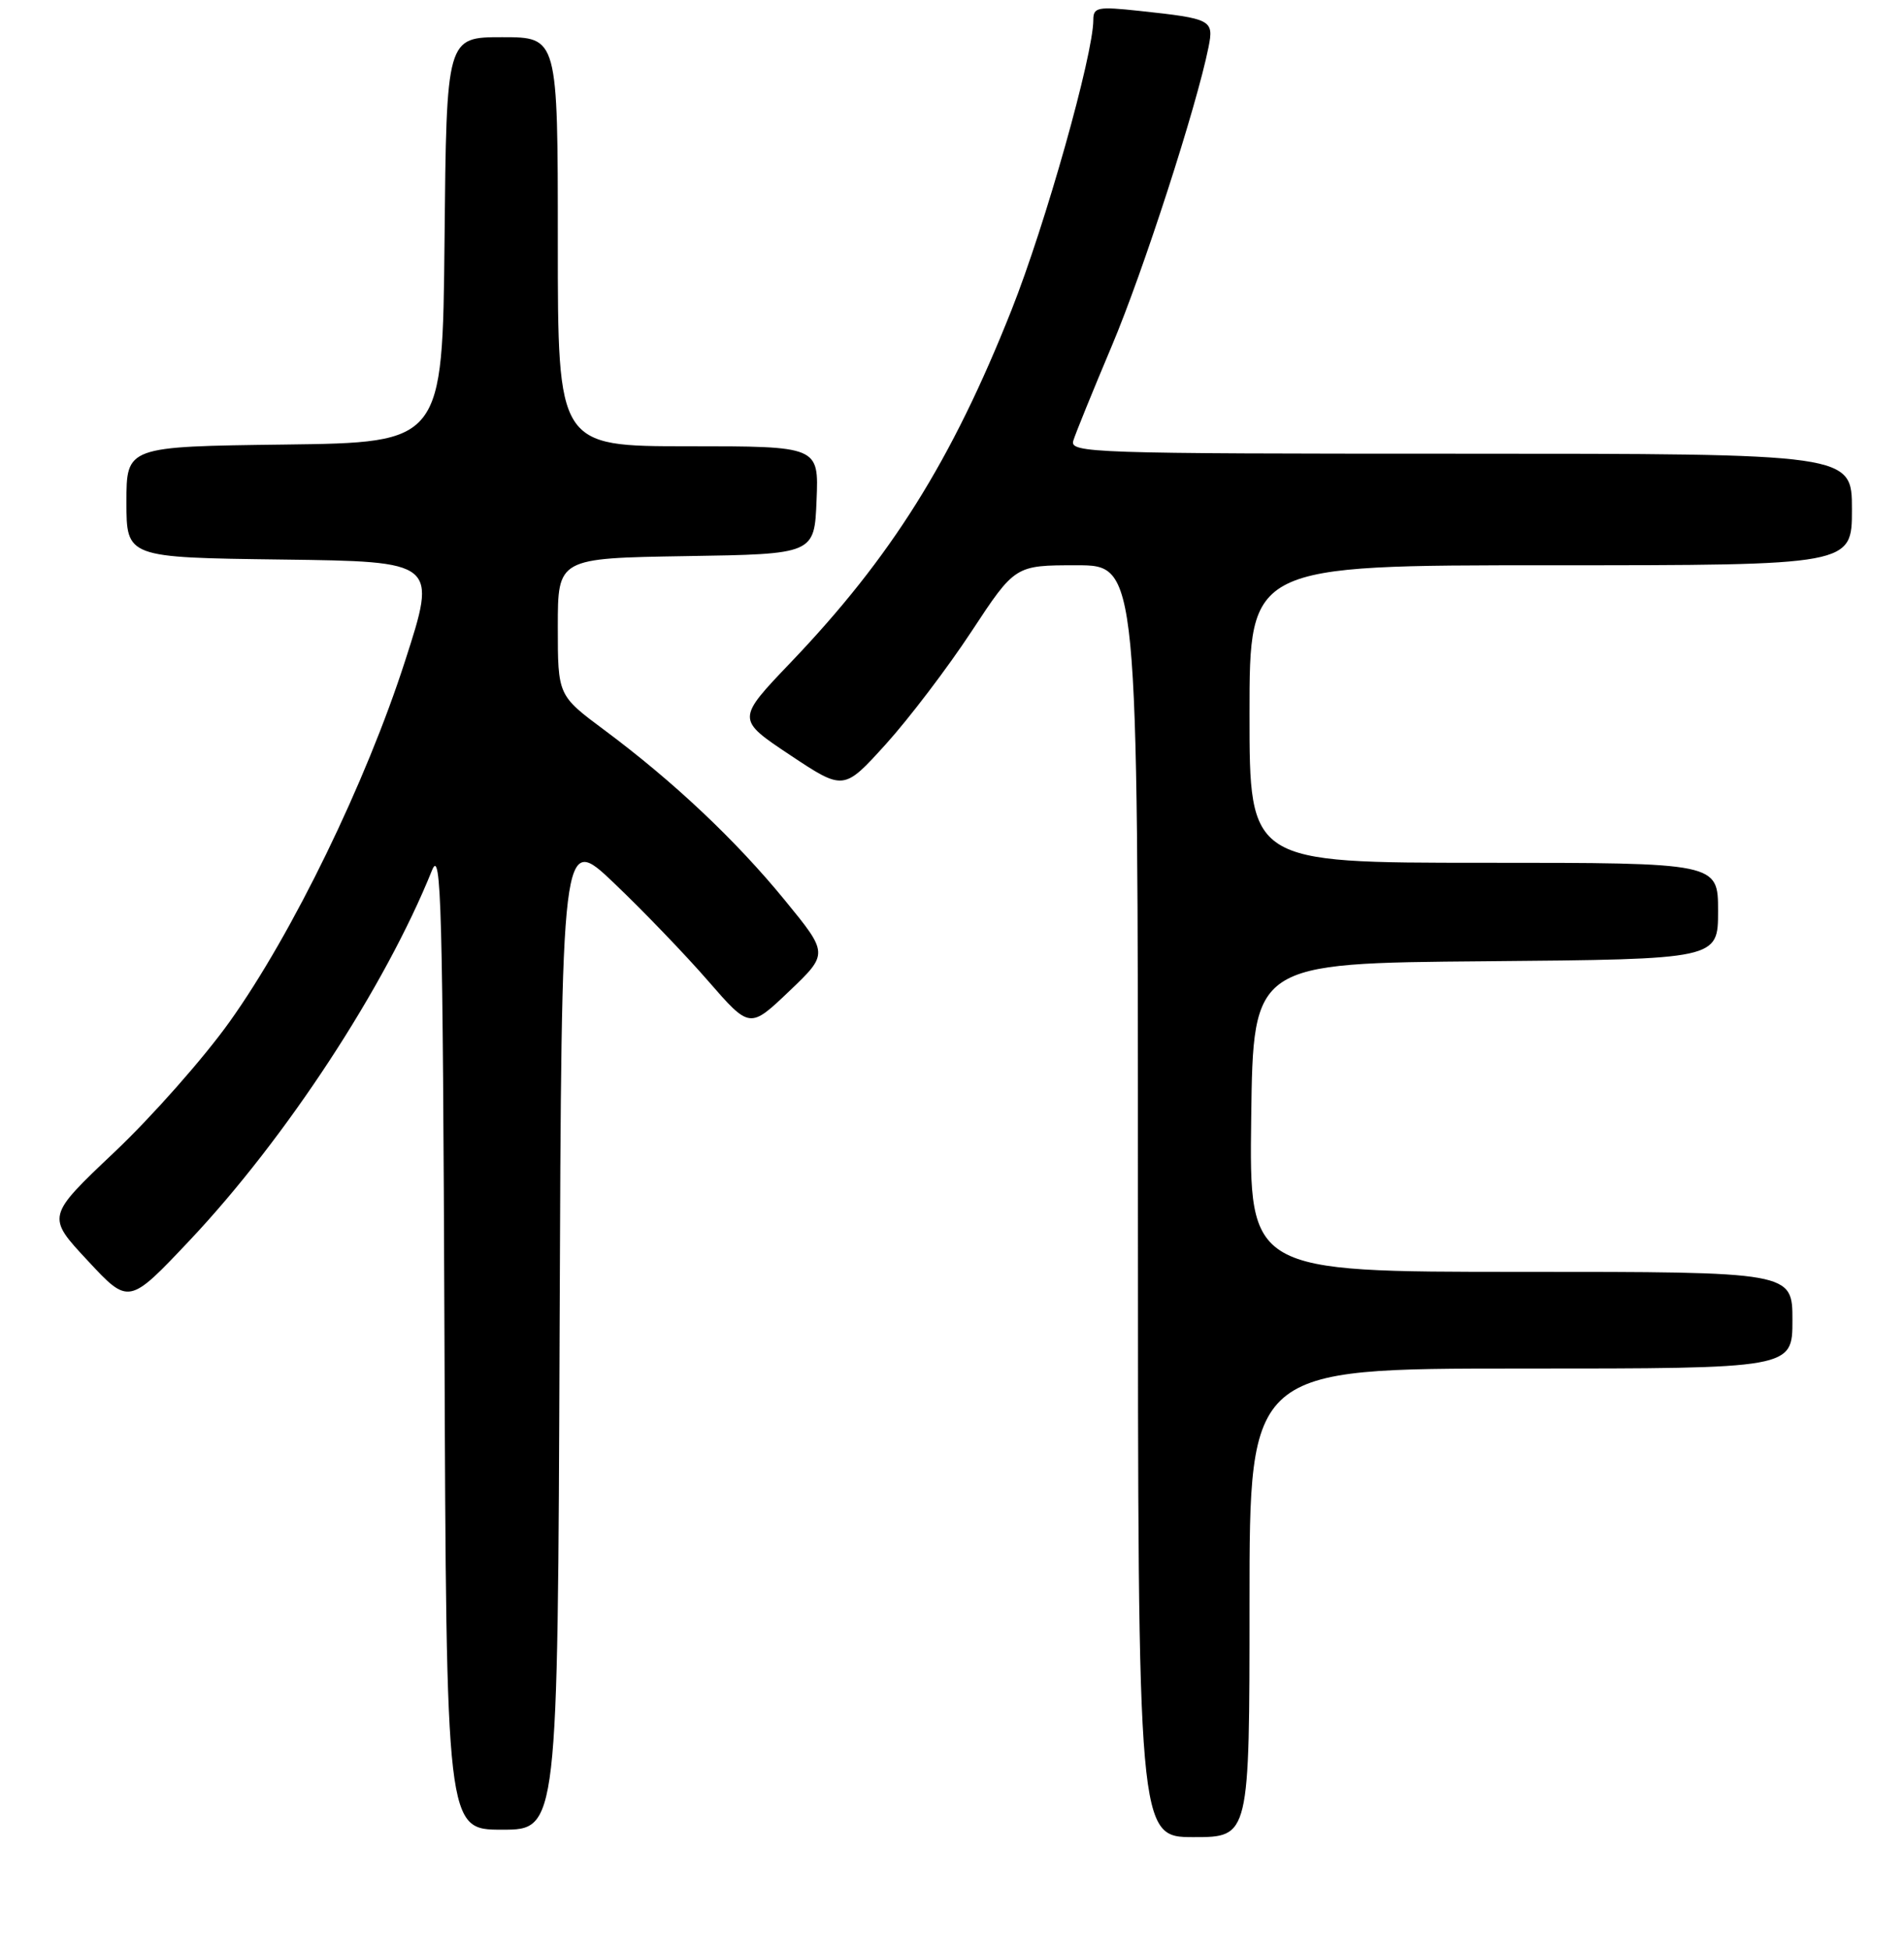 <?xml version="1.0" encoding="UTF-8" standalone="no"?>
<!DOCTYPE svg PUBLIC "-//W3C//DTD SVG 1.1//EN" "http://www.w3.org/Graphics/SVG/1.1/DTD/svg11.dtd" >
<svg xmlns="http://www.w3.org/2000/svg" xmlns:xlink="http://www.w3.org/1999/xlink" version="1.1" viewBox="0 0 256 262">
 <g >
 <path fill="currentColor"
d=" M 168.00 215.50 C 168.00 184.00 168.00 184.00 204.50 184.00 C 241.00 184.00 241.00 184.00 241.00 177.50 C 241.00 171.00 241.00 171.00 204.48 171.00 C 167.96 171.00 167.96 171.00 168.23 150.25 C 168.50 129.50 168.50 129.50 199.75 129.24 C 231.00 128.97 231.00 128.97 231.00 122.49 C 231.00 116.00 231.00 116.00 199.50 116.00 C 168.00 116.00 168.00 116.00 168.00 96.00 C 168.00 76.00 168.00 76.00 208.50 76.00 C 249.00 76.00 249.00 76.00 249.00 68.50 C 249.00 61.00 249.00 61.00 196.38 61.00 C 146.73 61.00 143.80 60.90 144.31 59.25 C 144.60 58.29 146.94 52.55 149.49 46.50 C 153.70 36.54 160.89 14.31 162.49 6.34 C 163.22 2.67 162.91 2.51 153.25 1.47 C 147.57 0.86 147.00 0.97 147.00 2.68 C 147.00 7.35 140.55 30.24 136.00 41.69 C 127.97 61.93 119.83 74.92 106.33 89.05 C 99.01 96.71 99.01 96.71 106.22 101.51 C 113.44 106.31 113.44 106.31 119.10 100.06 C 122.21 96.62 127.40 89.80 130.62 84.90 C 136.48 76.00 136.48 76.00 144.74 76.00 C 153.00 76.00 153.00 76.00 153.00 161.50 C 153.00 247.00 153.00 247.00 160.50 247.00 C 168.00 247.00 168.00 247.00 168.00 215.50 Z  M 75.24 179.00 C 75.50 112.00 75.50 112.00 82.58 118.75 C 86.47 122.46 92.17 128.38 95.23 131.91 C 100.81 138.32 100.81 138.32 106.11 133.27 C 111.40 128.22 111.40 128.22 105.53 121.04 C 98.93 112.97 90.54 105.06 81.25 98.15 C 75.00 93.50 75.00 93.50 75.00 84.27 C 75.00 75.05 75.00 75.05 92.25 74.77 C 109.50 74.50 109.50 74.50 109.79 67.25 C 110.09 60.00 110.09 60.00 92.54 60.00 C 75.00 60.00 75.00 60.00 75.00 32.50 C 75.00 5.00 75.00 5.00 67.52 5.00 C 60.03 5.00 60.03 5.00 59.77 32.25 C 59.50 59.50 59.50 59.50 38.25 59.77 C 17.00 60.04 17.00 60.04 17.00 67.50 C 17.00 74.96 17.00 74.96 37.89 75.23 C 58.78 75.50 58.78 75.50 54.47 88.85 C 49.21 105.20 39.33 125.52 30.89 137.35 C 27.43 142.21 20.46 150.10 15.42 154.87 C 6.25 163.55 6.25 163.55 11.79 169.49 C 17.32 175.44 17.32 175.44 25.53 166.74 C 38.46 153.02 51.78 132.69 58.09 117.00 C 59.33 113.93 59.53 121.61 59.76 179.75 C 60.01 246.00 60.01 246.00 67.50 246.00 C 74.99 246.00 74.99 246.00 75.24 179.00 Z "/>
</g>
</svg>